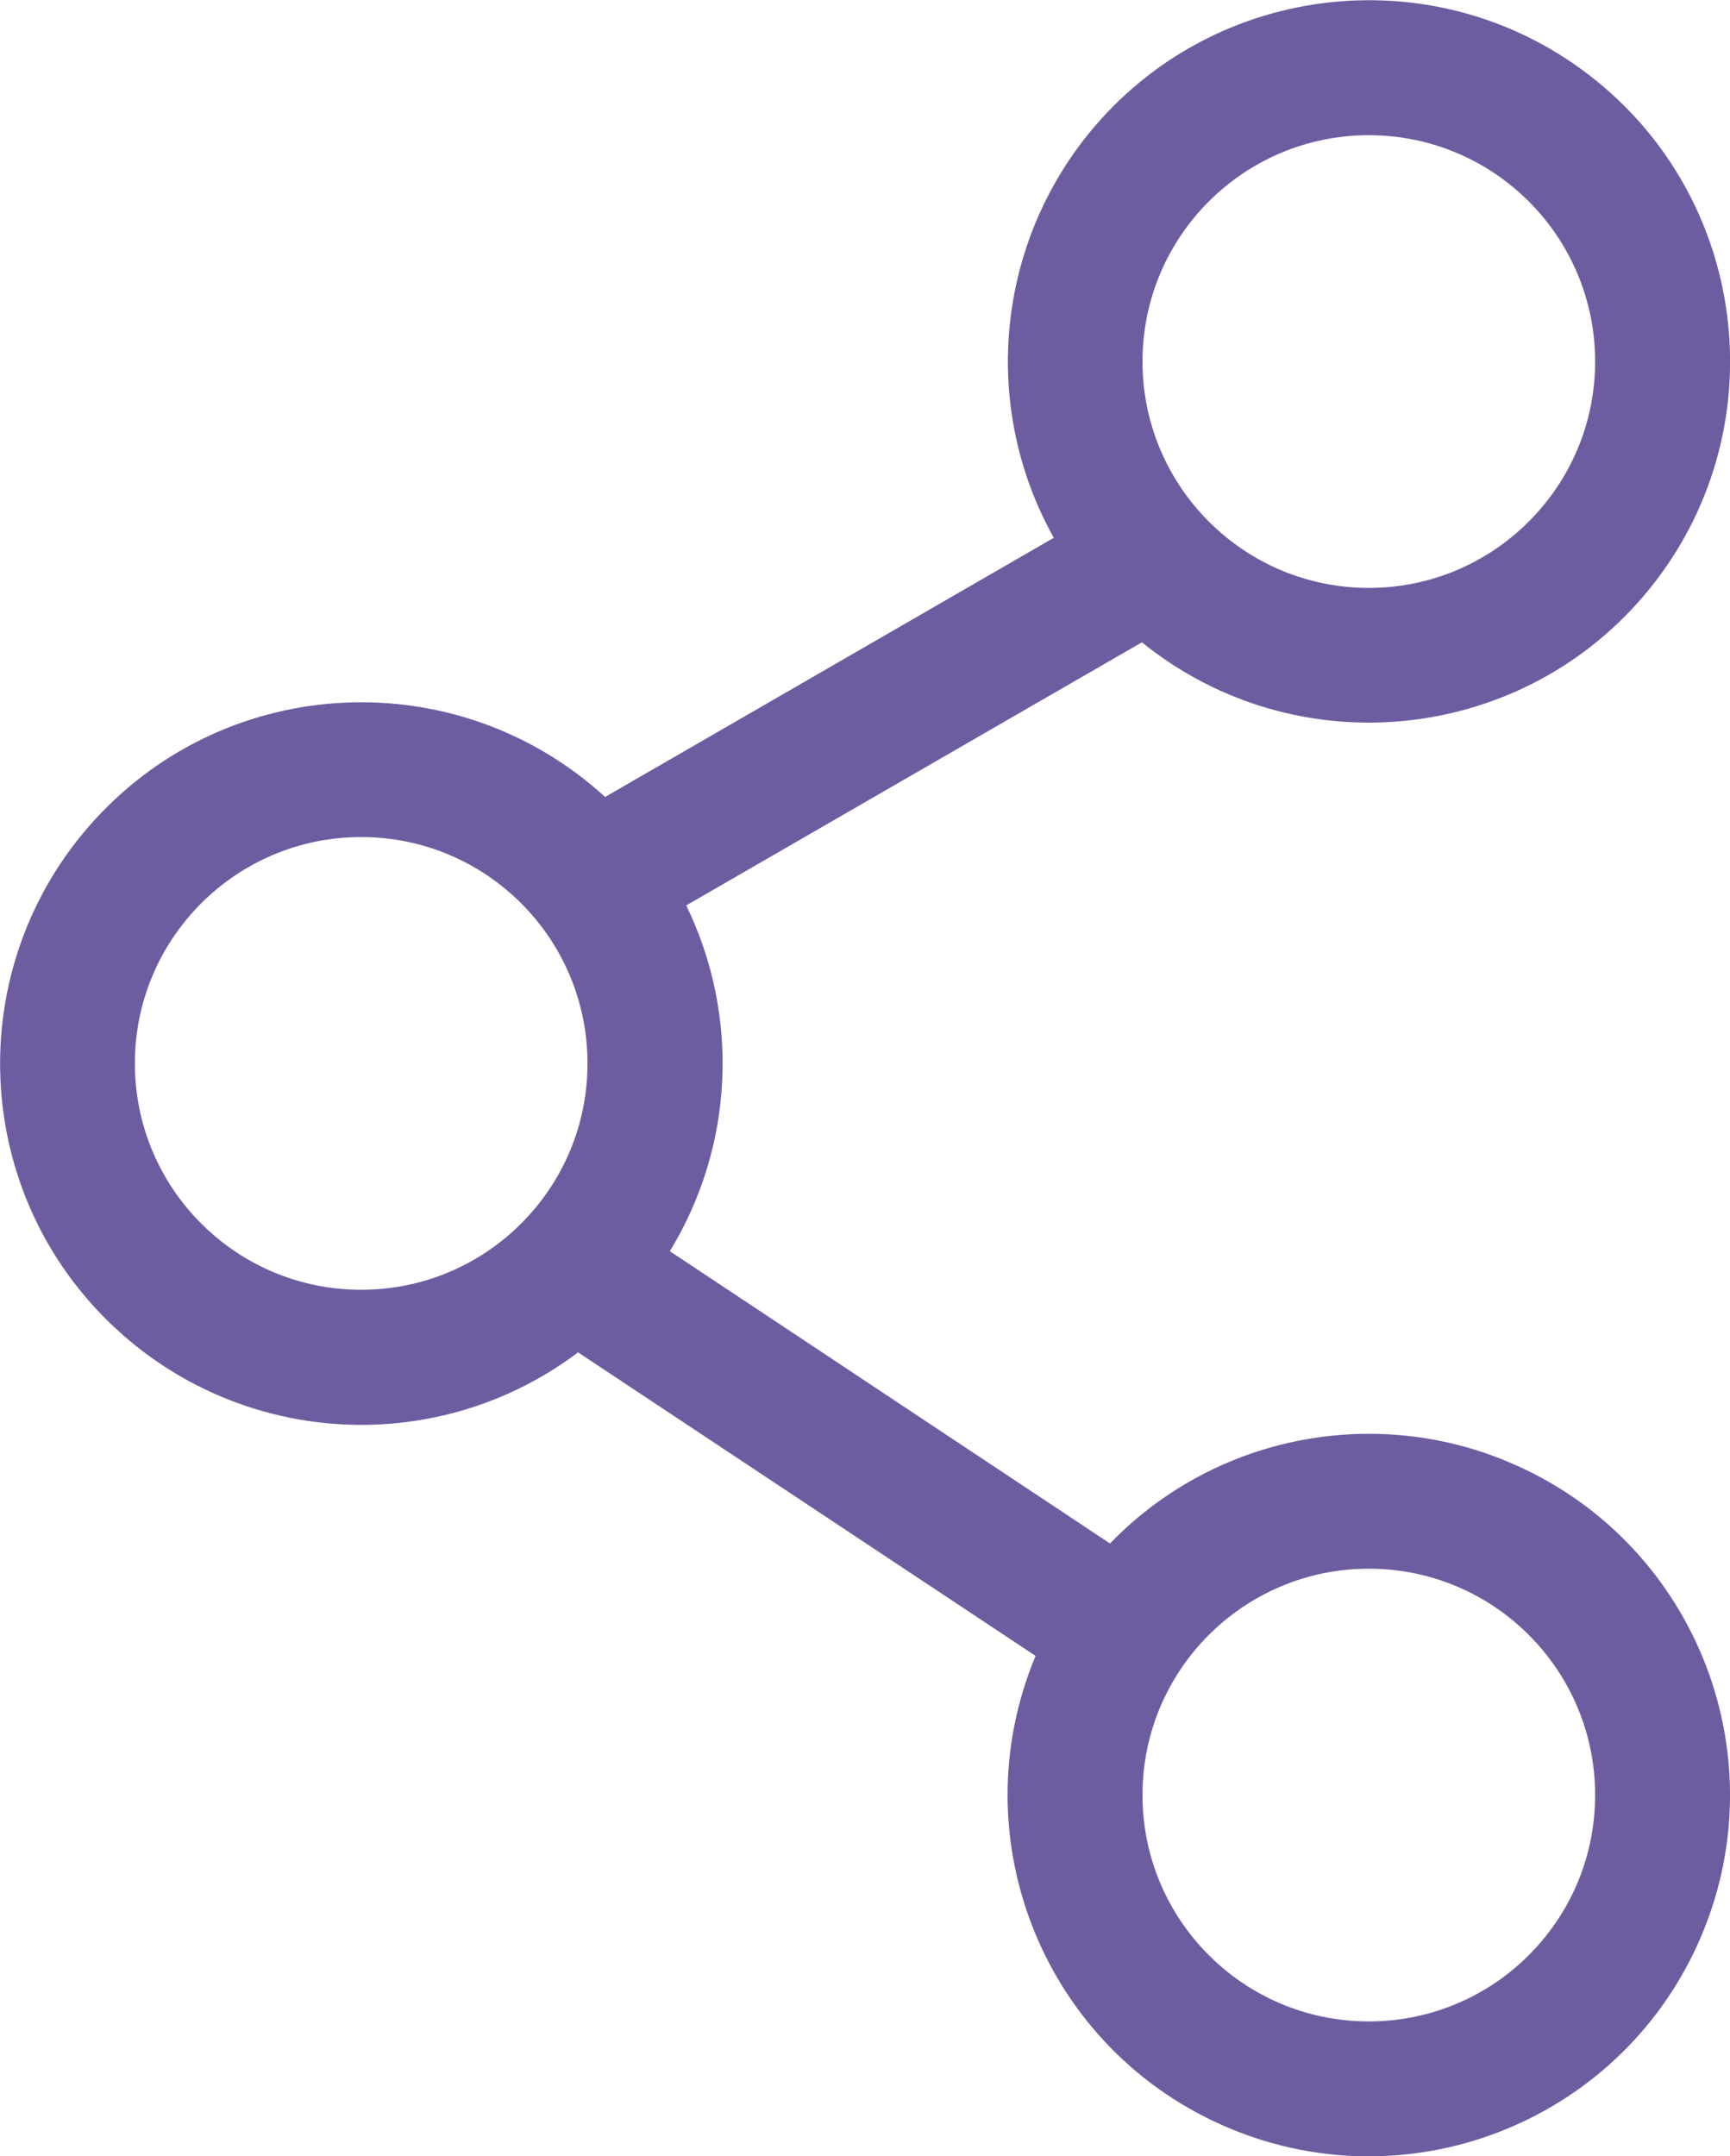 <?xml version="1.0" encoding="UTF-8"?>
<svg id="Layer_2" data-name="Layer 2" xmlns="http://www.w3.org/2000/svg" viewBox="0 0 56.95 70.97">
  <defs>
    <style>
      .cls-1 {
        fill: #6d5da0;
        stroke-width: 0px;
      }
    </style>
  </defs>
  <g id="Capa_1" data-name="Capa 1">
    <path class="cls-1" d="M45.06,47.19c-3.21,0-6.29,1.3-8.52,3.61l-14.49-9.62c2.11-3.45,2.31-7.74.54-11.38l15-8.66c5.11,4.13,12.6,3.33,16.72-1.77,4.13-5.11,3.33-12.6-1.77-16.72-5.11-4.13-12.6-3.33-16.72,1.77-3.05,3.78-3.5,9.04-1.13,13.28l-14.77,8.53c-4.85-4.43-12.37-4.1-16.8.75-4.43,4.85-4.1,12.37.75,16.8,4.22,3.86,10.59,4.17,15.16.73l15.06,9.99c-2.53,6.06.33,13.02,6.39,15.55,6.06,2.53,13.02-.33,15.55-6.39,2.53-6.06-.33-13.02-6.39-15.55-1.45-.61-3.01-.92-4.58-.92h0ZM45.06,4.45c4.12,0,7.45,3.34,7.45,7.45s-3.34,7.45-7.45,7.45-7.45-3.34-7.45-7.45h0c0-4.12,3.34-7.45,7.45-7.45ZM4.44,35c0-4.12,3.34-7.45,7.45-7.45,4.12,0,7.45,3.34,7.45,7.45,0,4.12-3.34,7.45-7.45,7.45h0c-4.12,0-7.45-3.34-7.45-7.45ZM45.06,66.53c-4.12,0-7.45-3.34-7.45-7.45,0-4.12,3.34-7.45,7.45-7.45,4.12,0,7.45,3.34,7.45,7.45,0,4.12-3.34,7.45-7.45,7.45Z"/>
  </g>
</svg>